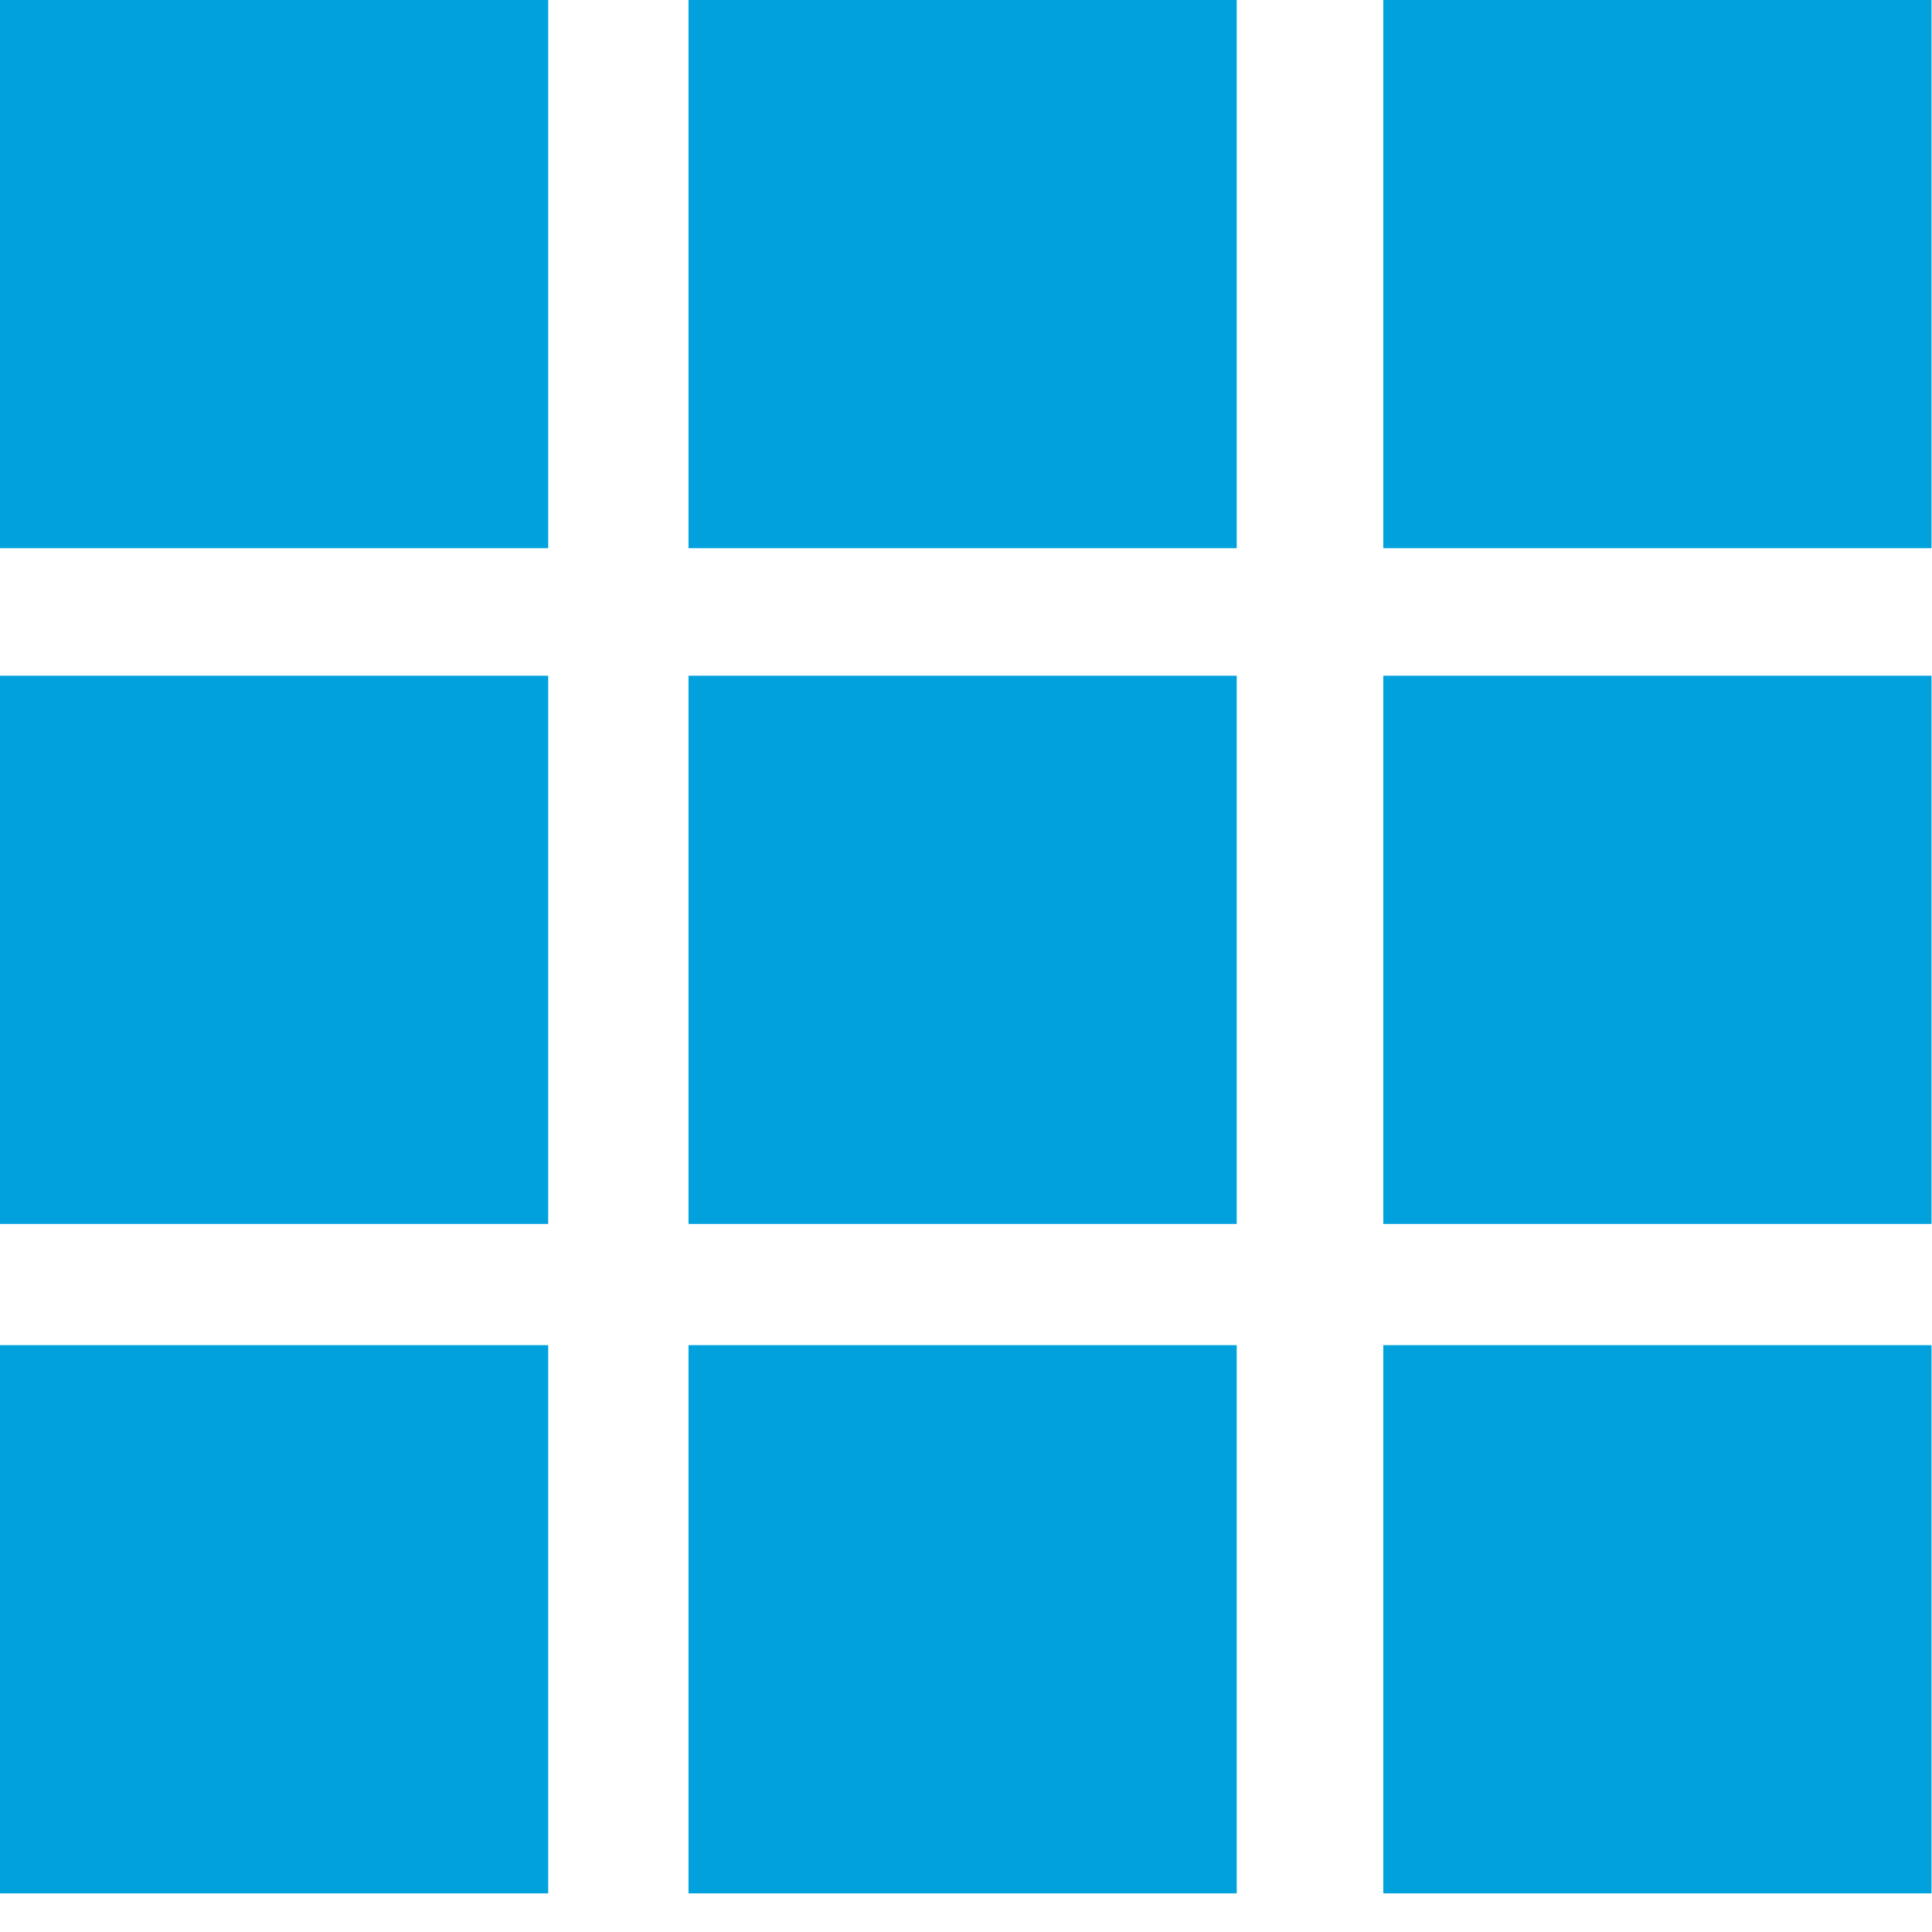 <svg xmlns="http://www.w3.org/2000/svg" width="16" height="16" viewBox="0 0 16 16">
    <g fill="#00A1DD" fill-rule="evenodd">
        <path d="M0 0v4.54h4.54V0zM5.702 0v4.54h4.54V0zM11.456 0v4.54h4.54V0zM0 5.596v4.54h4.54v-4.54zM5.702 5.596v4.54h4.54v-4.54zM11.456 5.596v4.54h4.54v-4.54zM0 11.14v4.54h4.54v-4.54zM5.702 11.14v4.54h4.54v-4.54zM11.456 11.14v4.54h4.54v-4.54z"/>
    </g>
</svg>
